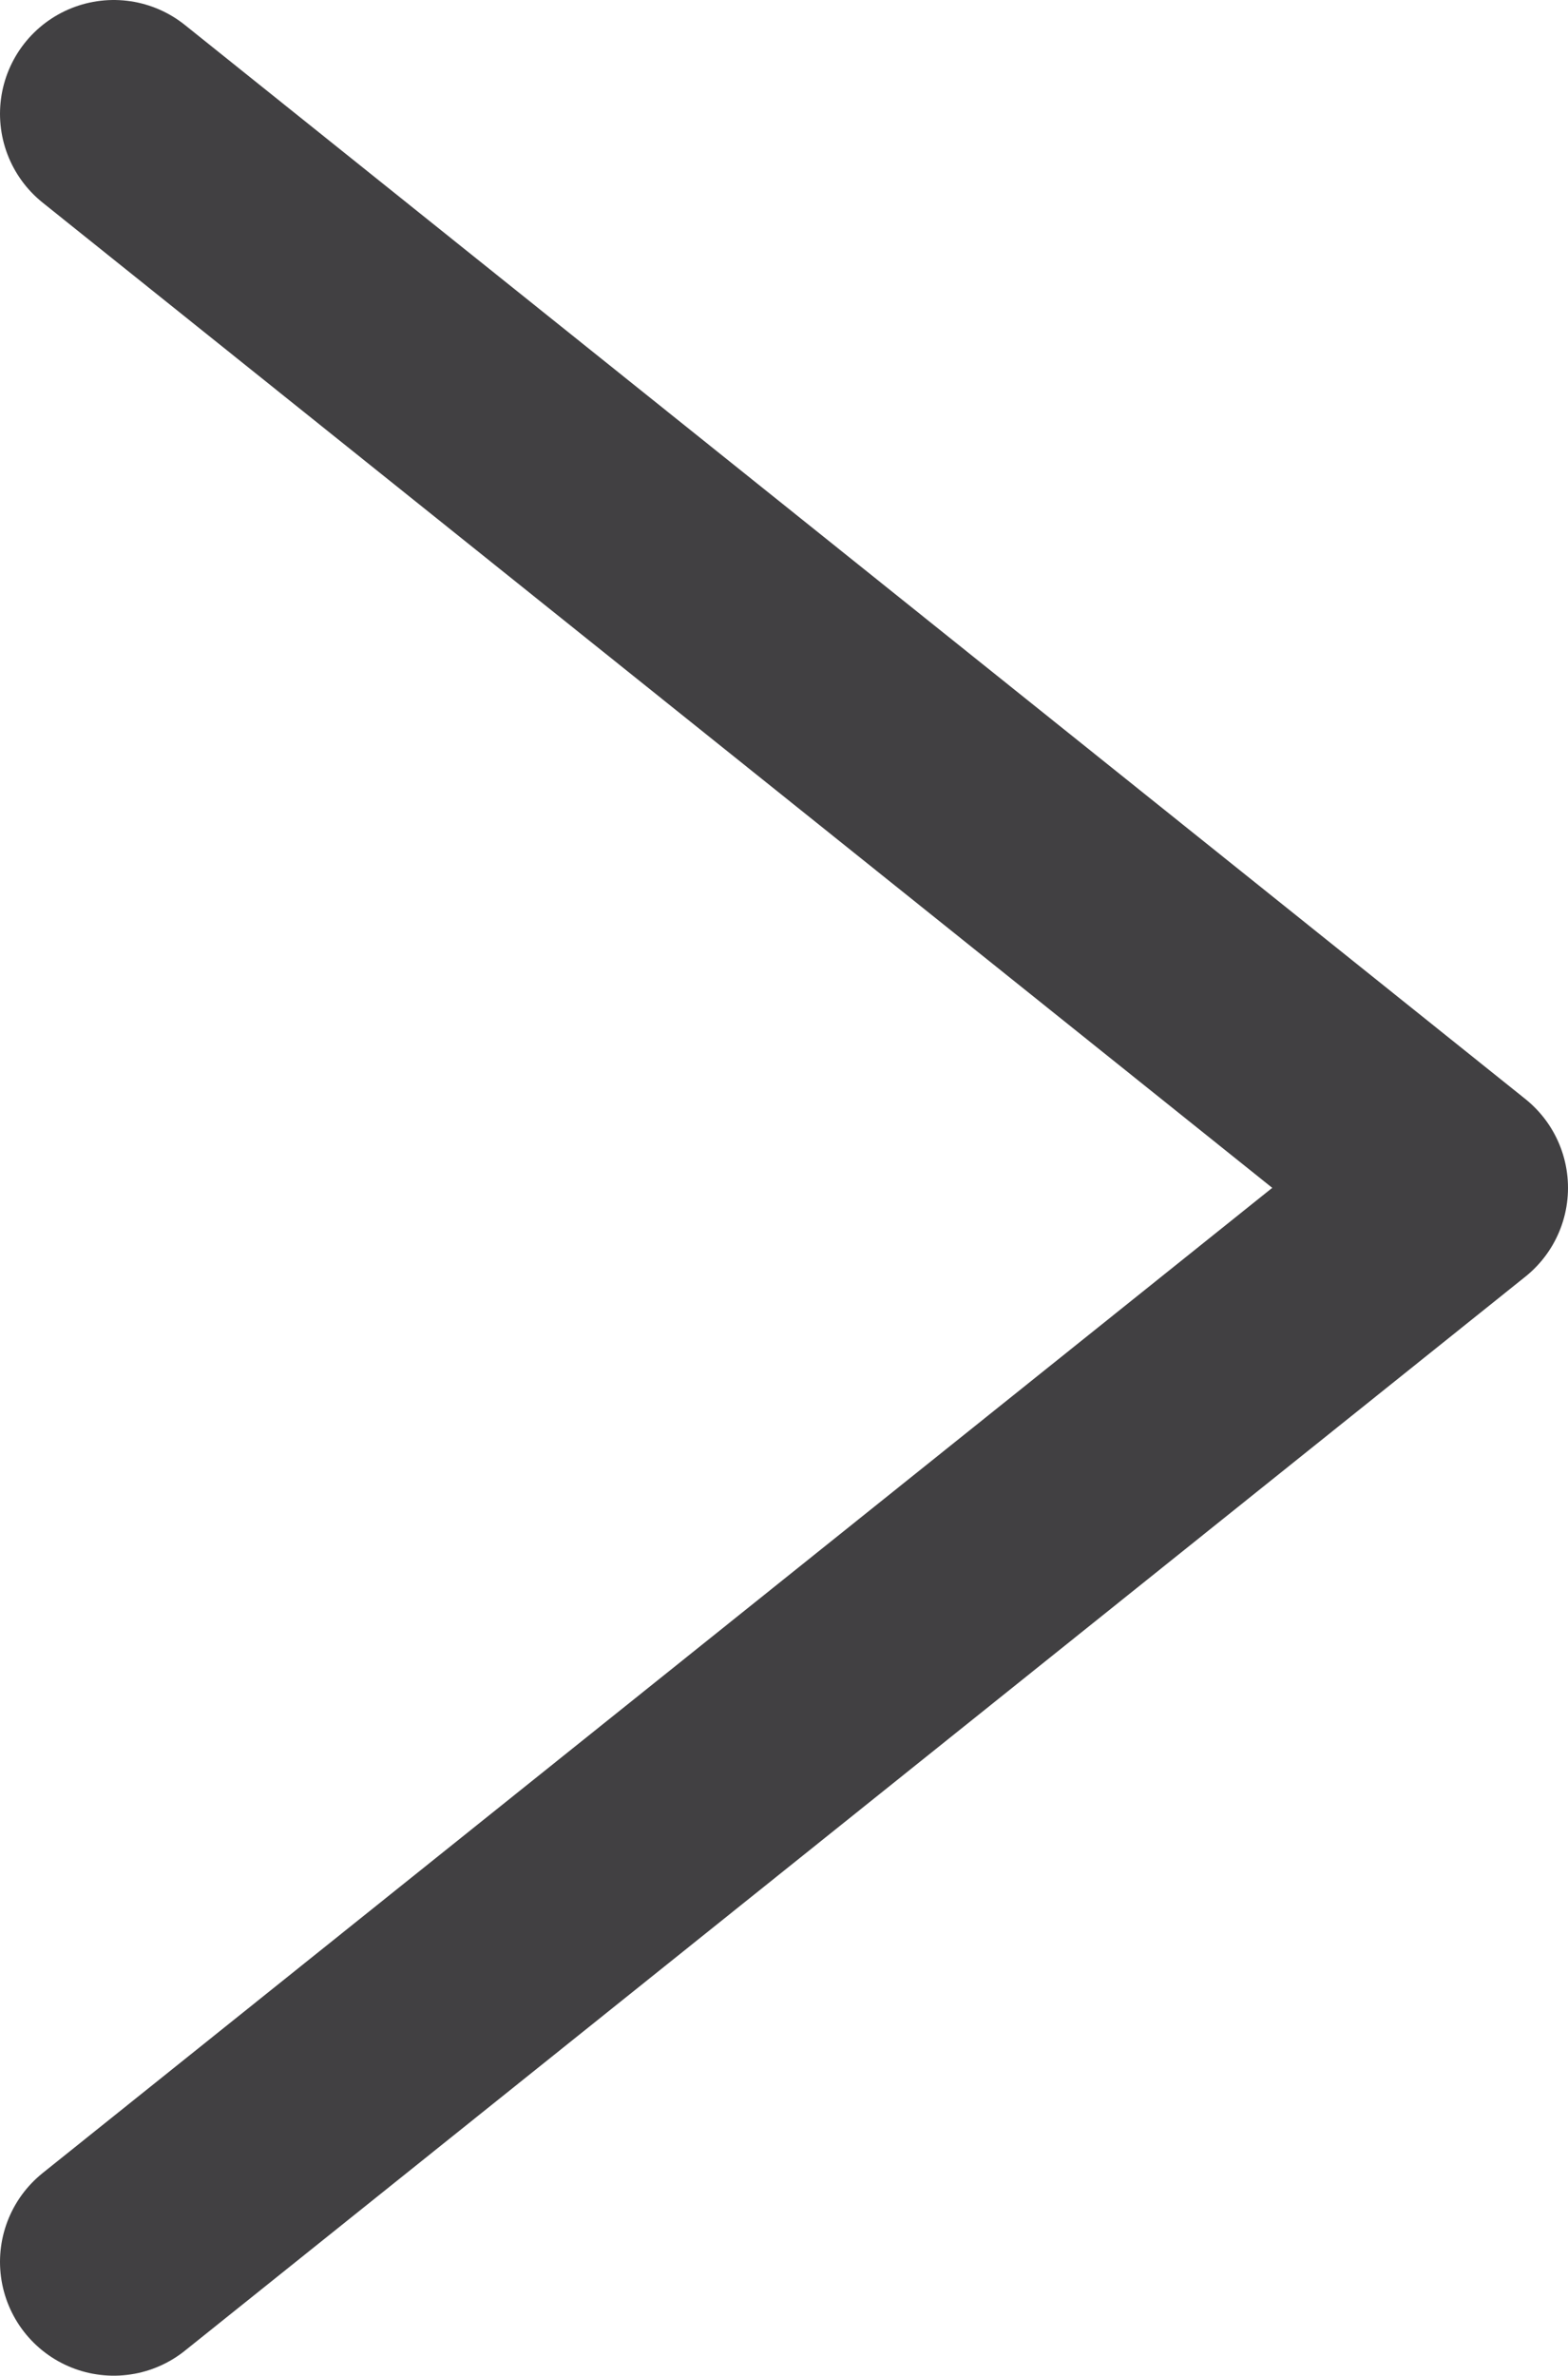 <svg xmlns="http://www.w3.org/2000/svg" viewBox="0 0 55.13 83.5"><defs><style>.cls-1{fill:none;stroke:#414042;stroke-linecap:round;stroke-linejoin:round;stroke-width:8px;}</style></defs><title>arrow-right</title><g id="Camada_2" data-name="Camada 2"><g id="PÁGINA_1" data-name="PÁGINA 1"><polygon class="cls-1" points="51.13 41.75 4 4 51.13 41.75 4 79.5 51.13 41.75"/></g></g></svg>